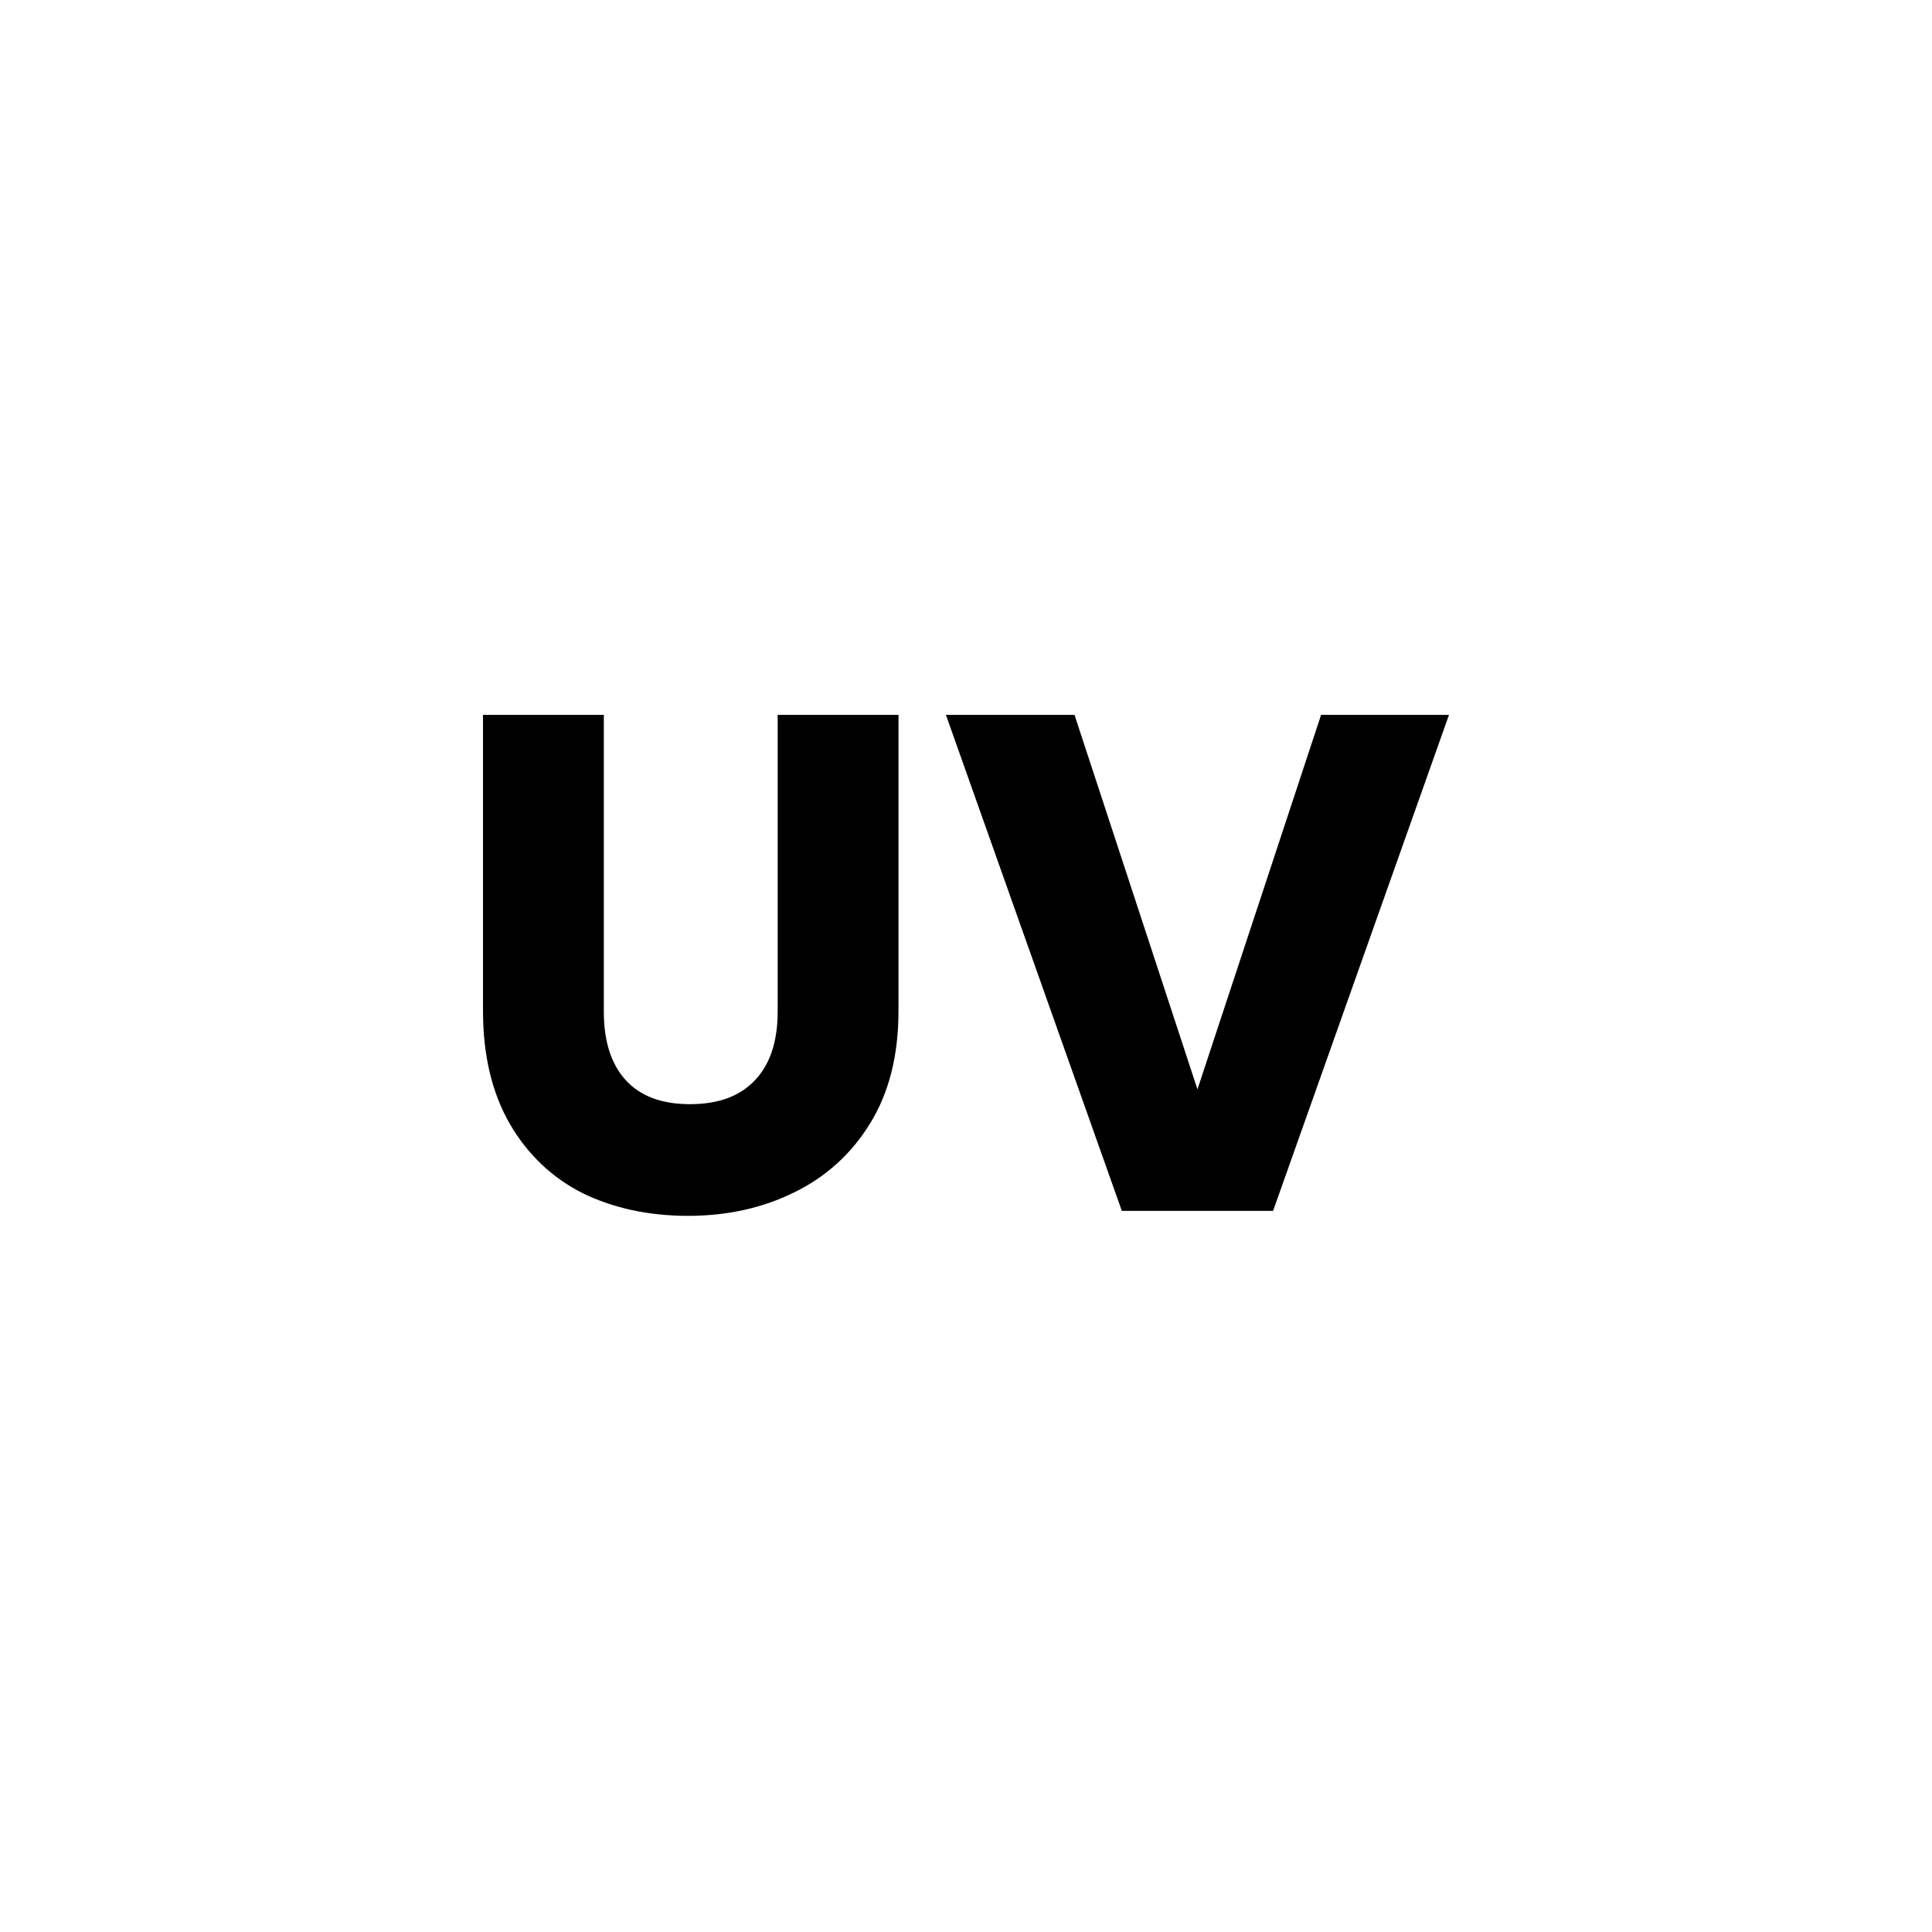 <svg width="50" height="50" viewBox="0 0 50 50" fill="none" xmlns="http://www.w3.org/2000/svg">
<path d="M15.627 18.5V26.181C15.627 26.949 15.816 27.54 16.194 27.954C16.572 28.369 17.127 28.576 17.858 28.576C18.59 28.576 19.15 28.369 19.541 27.954C19.931 27.54 20.126 26.949 20.126 26.181V18.5H23.253V26.162C23.253 27.308 23.009 28.277 22.521 29.07C22.034 29.862 21.375 30.46 20.546 30.862C19.73 31.265 18.815 31.466 17.803 31.466C16.791 31.466 15.883 31.27 15.079 30.88C14.286 30.478 13.658 29.881 13.195 29.088C12.732 28.284 12.5 27.308 12.5 26.162V18.5H15.627Z" fill="black"/>
<path d="M37.5 18.5L32.947 31.338H29.033L24.48 18.5H27.808L30.99 28.192L34.19 18.5H37.5Z" fill="black"/>
</svg>
